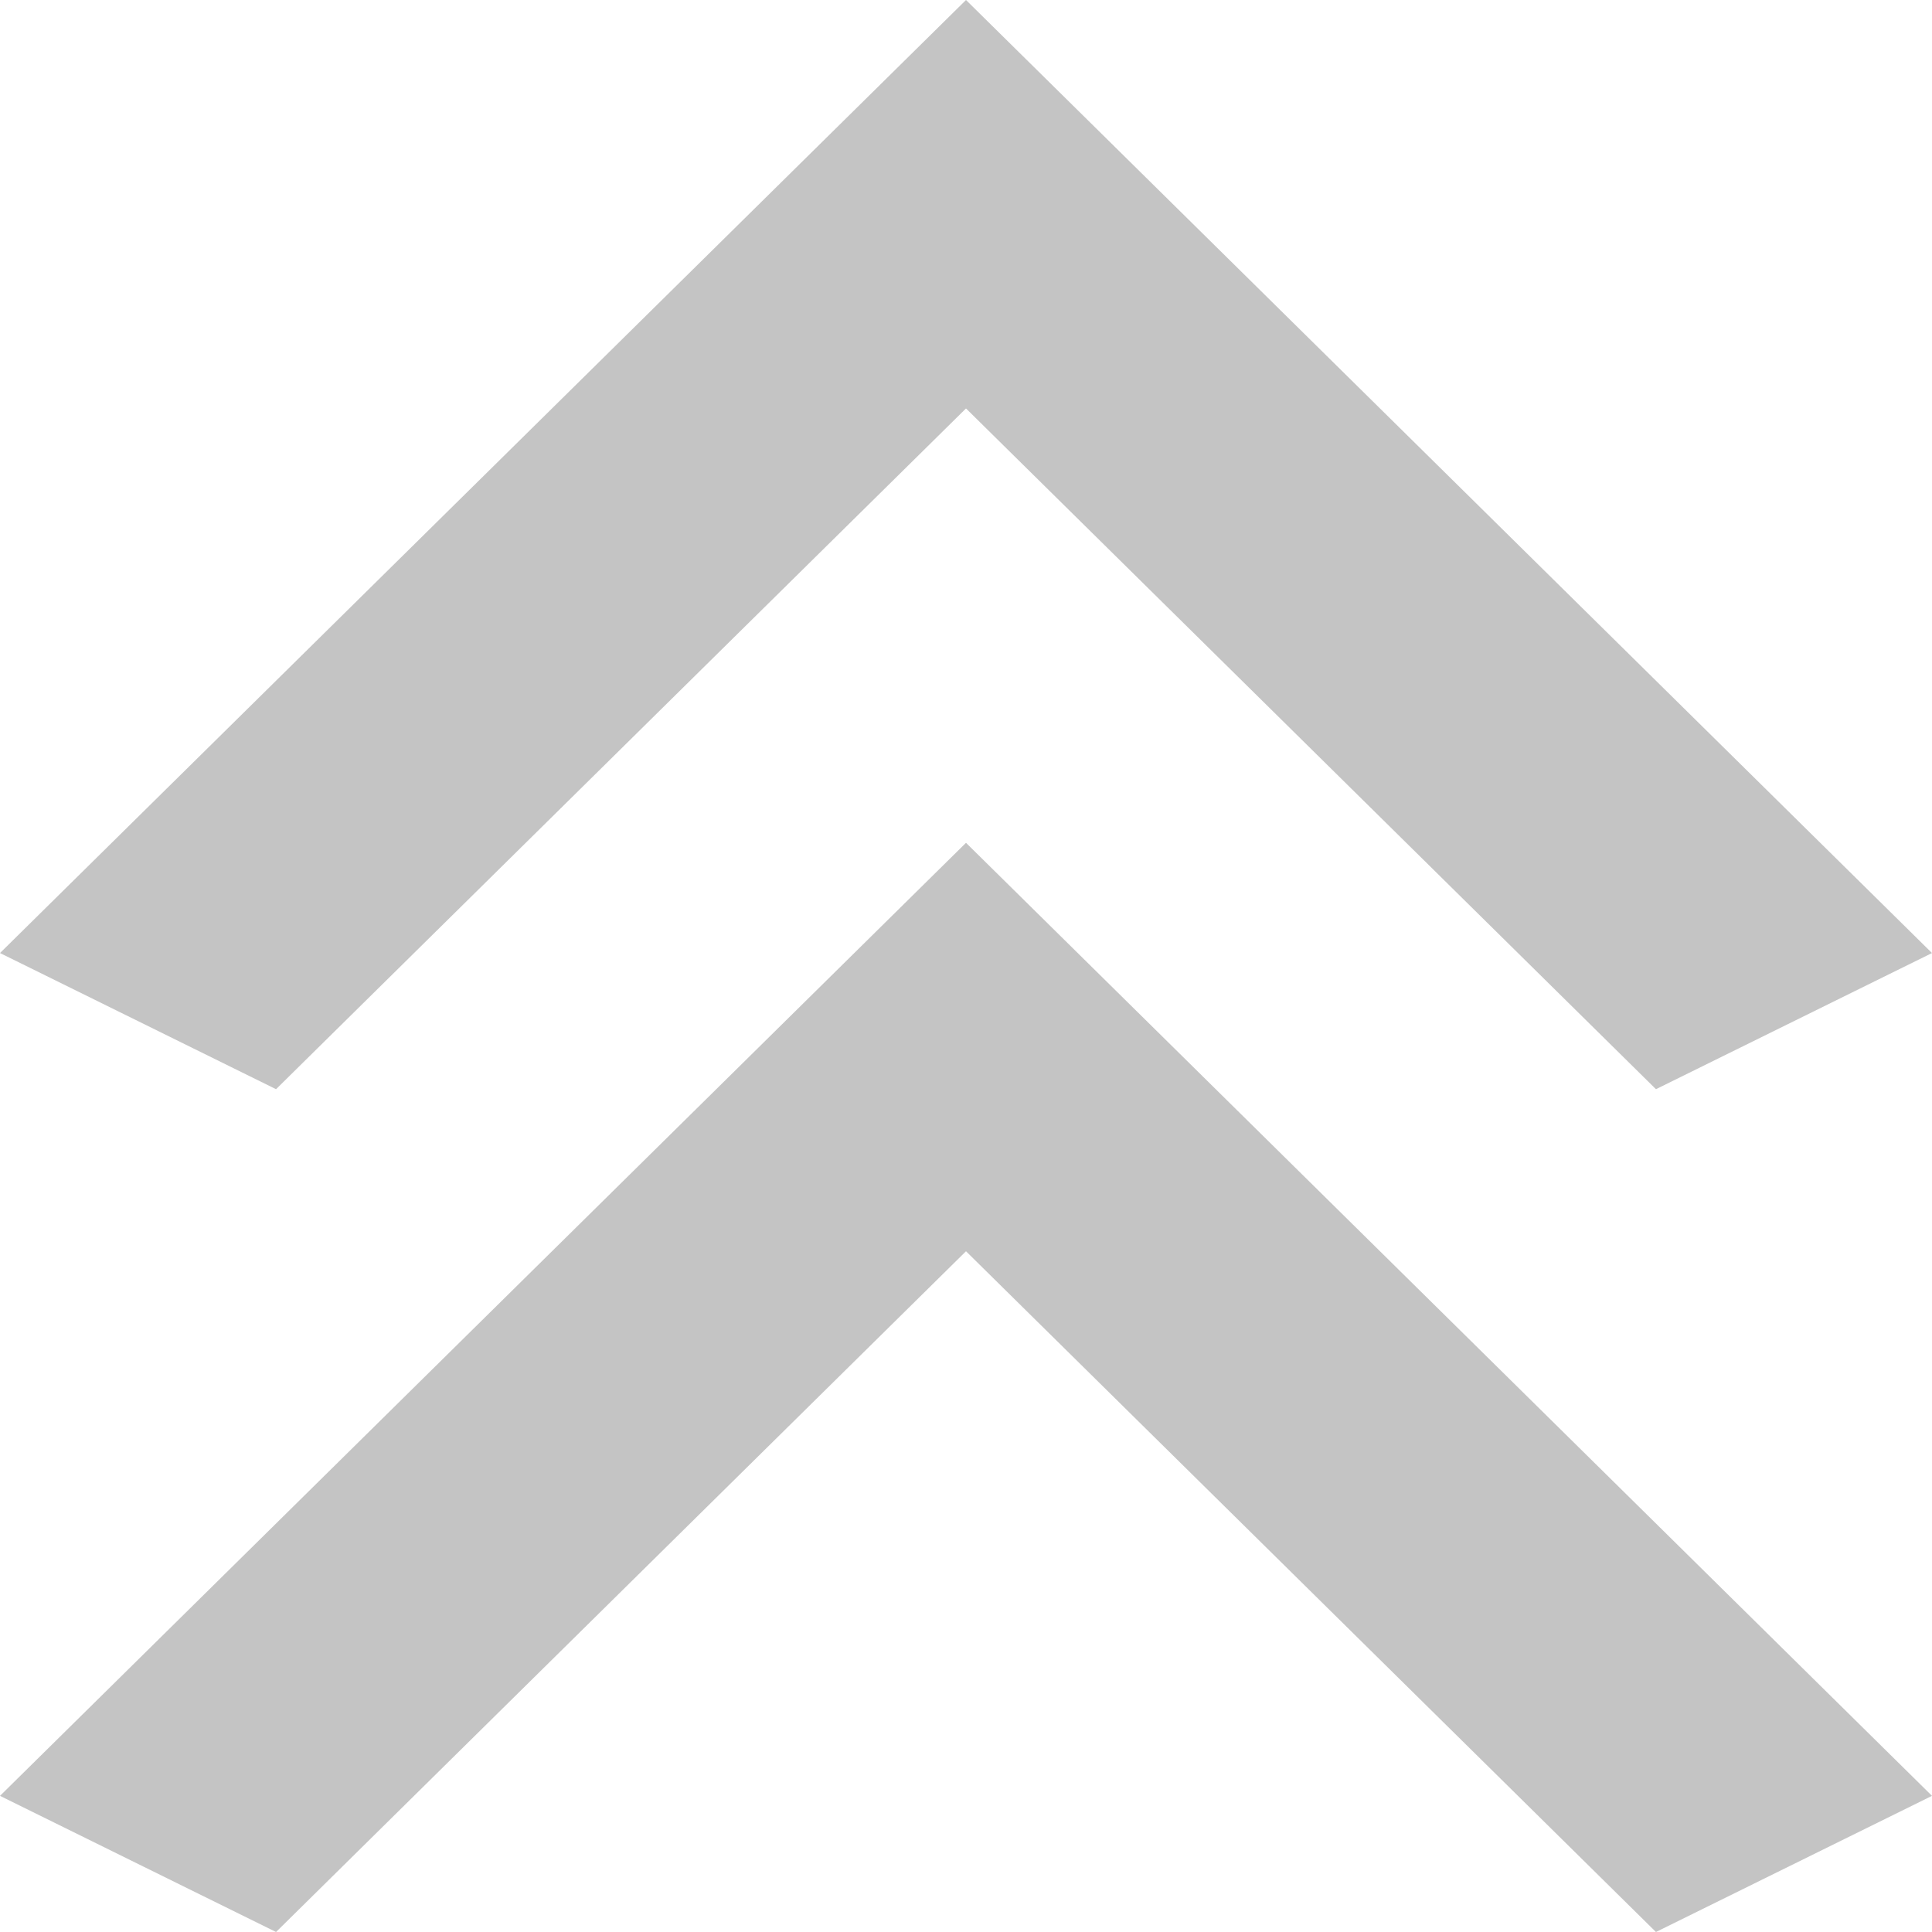 <svg width="17" height="17" viewBox="0 0 17 17" fill="none" xmlns="http://www.w3.org/2000/svg">
<path d="M14.571 17L8.5 11.01L2.429 17L1.90735e-06 15.802L8.5 7.416L17 15.802L14.571 17Z" fill="#C4C4C4"/>
<path d="M14.571 9.584L8.5 3.594L2.429 9.584L1.90735e-06 8.386L8.5 0L17 8.386L14.571 9.584Z" fill="#C4C4C4"/>
</svg>
